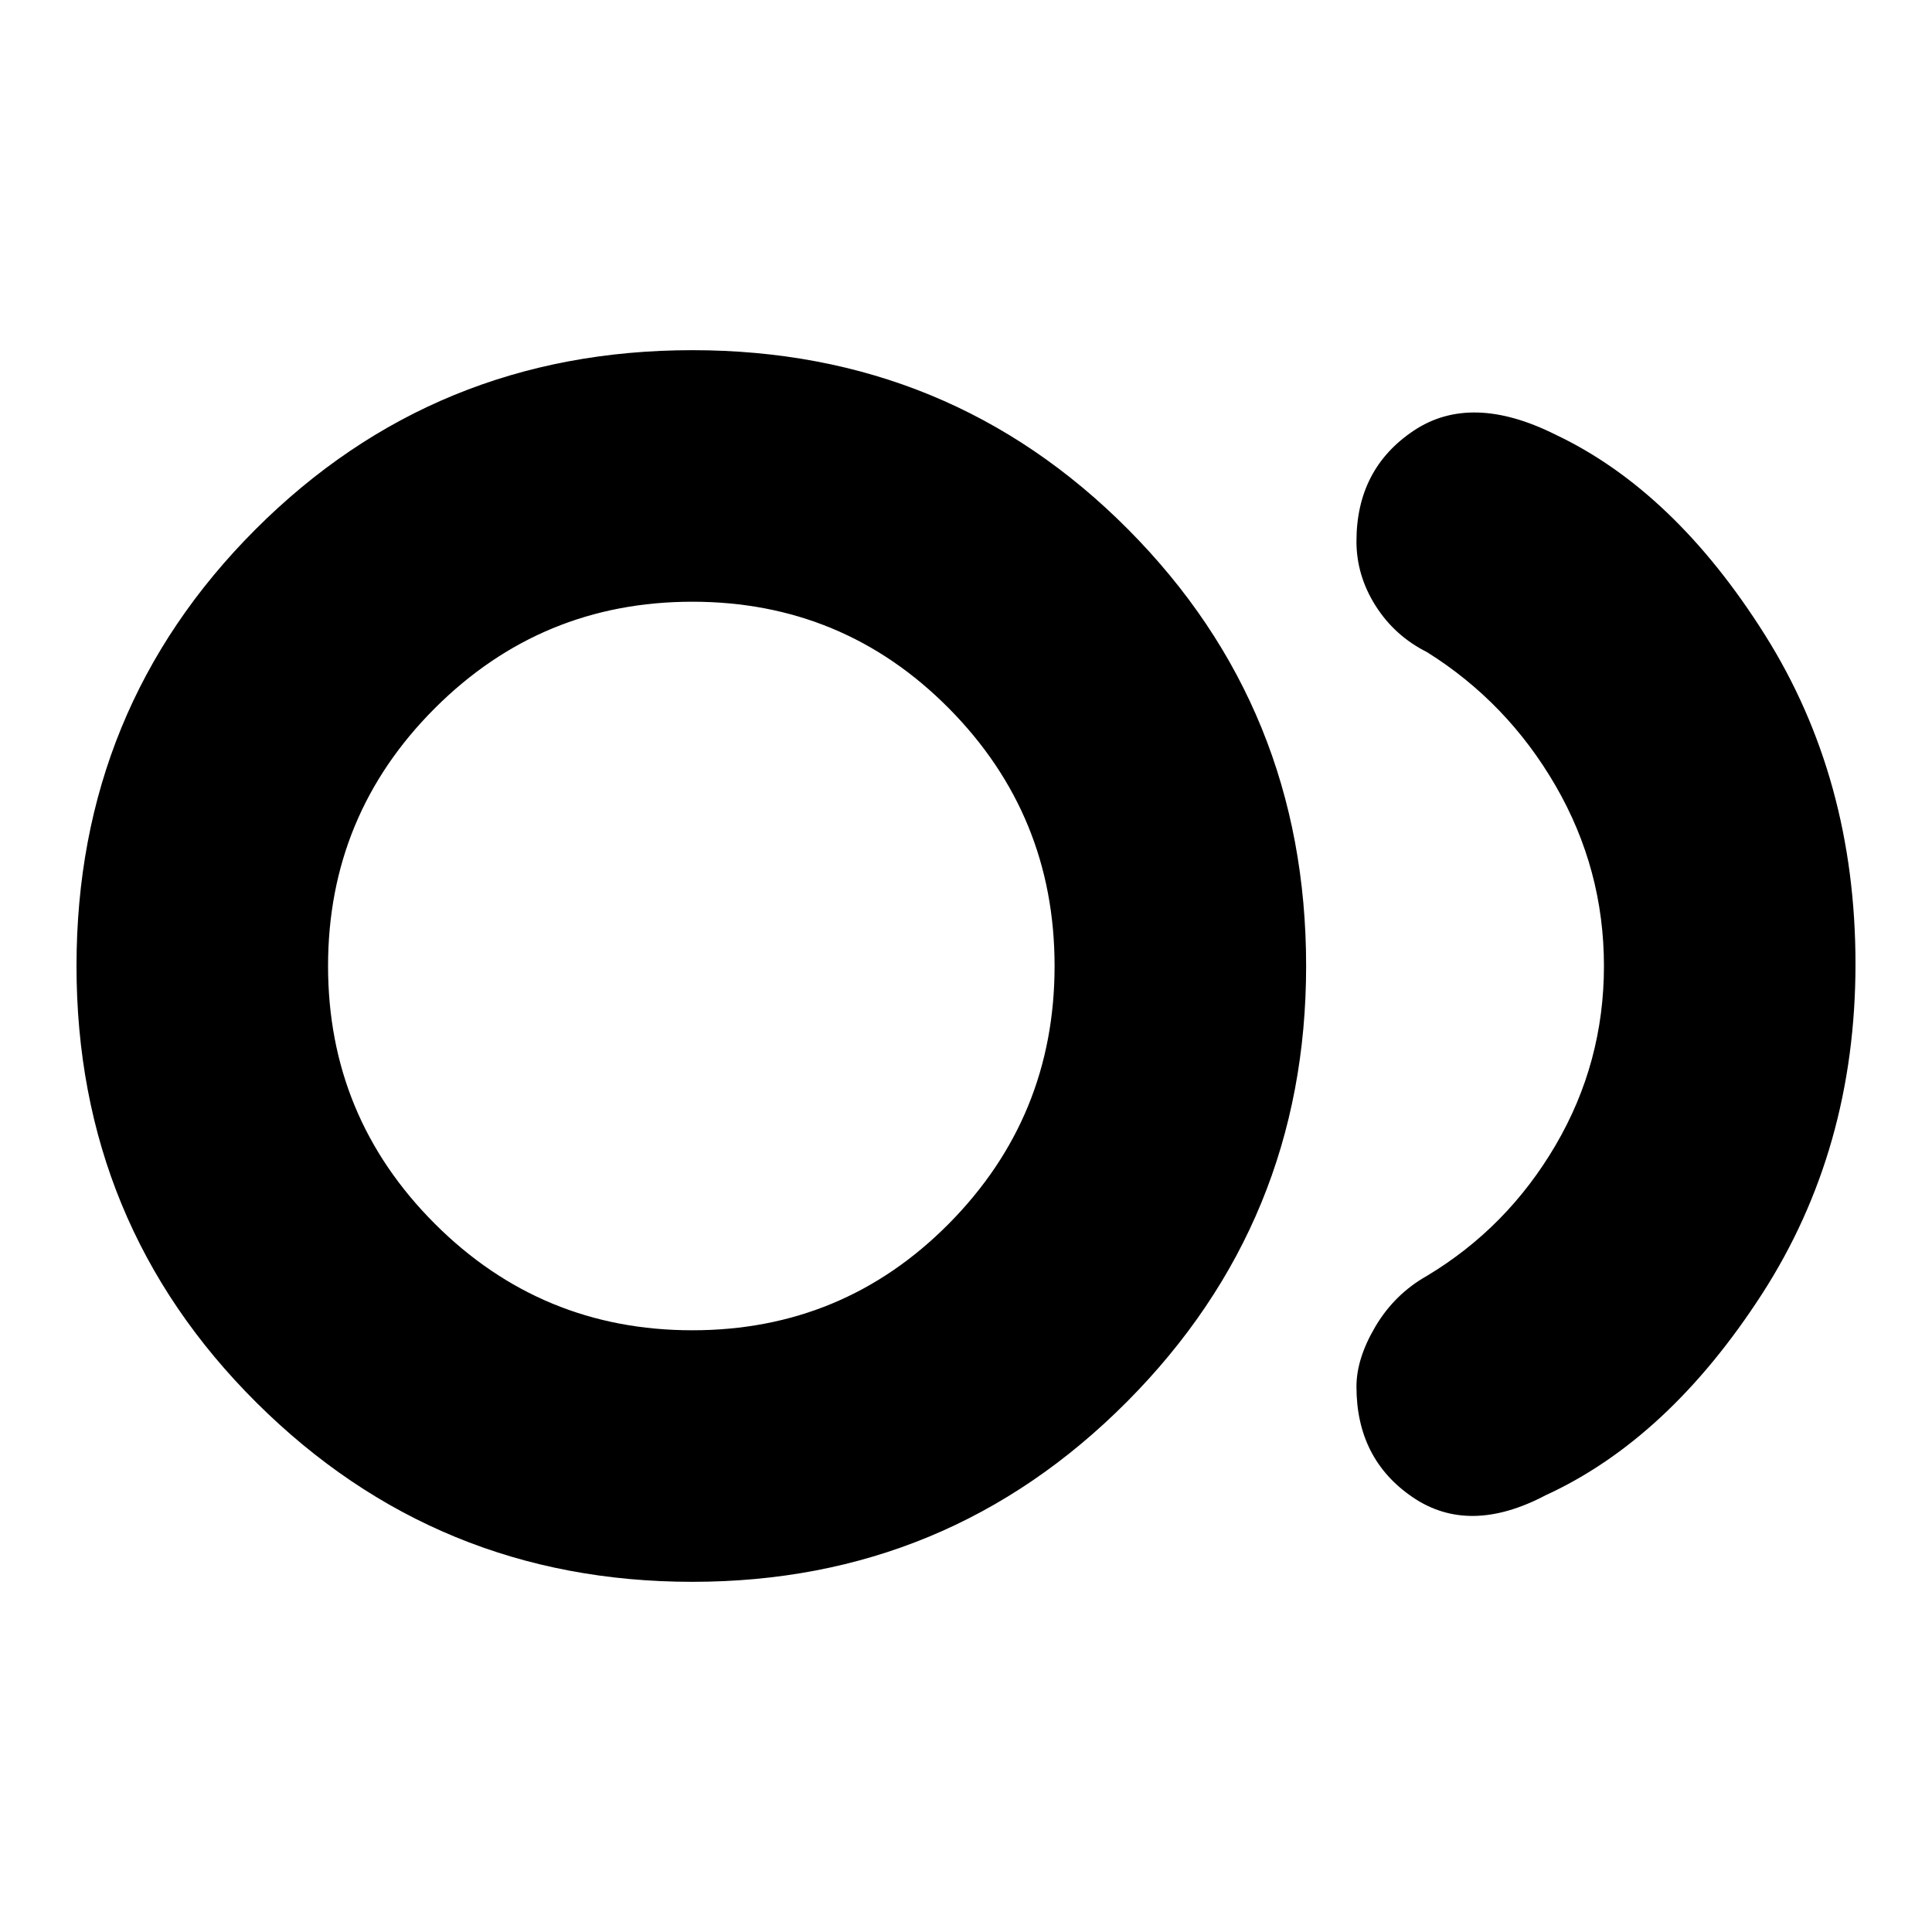 <svg xmlns="http://www.w3.org/2000/svg" height="20" width="20"><path d="M7.167 16.375q-2.646 0-4.511-1.854Q.792 12.667.792 10t1.854-4.521Q4.5 3.625 7.167 3.625q2.666 0 4.51 1.854Q13.521 7.333 13.521 10q0 2.646-1.854 4.51-1.855 1.865-4.5 1.865Zm0-6.375ZM16 15.479q-.792.417-1.375.021-.583-.396-.583-1.146 0-.292.198-.625t.531-.521q.833-.5 1.333-1.354.5-.854.5-1.854t-.5-1.865q-.5-.864-1.333-1.385-.333-.167-.531-.479-.198-.313-.198-.667 0-.75.593-1.146.594-.396 1.469.042 1.229.583 2.167 2.073.937 1.489.937 3.406t-.968 3.417q-.969 1.5-2.24 2.083Zm-8.833-1.708q1.562 0 2.656-1.104 1.094-1.105 1.094-2.667 0-1.562-1.094-2.667-1.094-1.104-2.656-1.104-1.563 0-2.667 1.104Q3.396 8.438 3.396 10q0 1.562 1.104 2.667 1.104 1.104 2.667 1.104Z"/></svg>